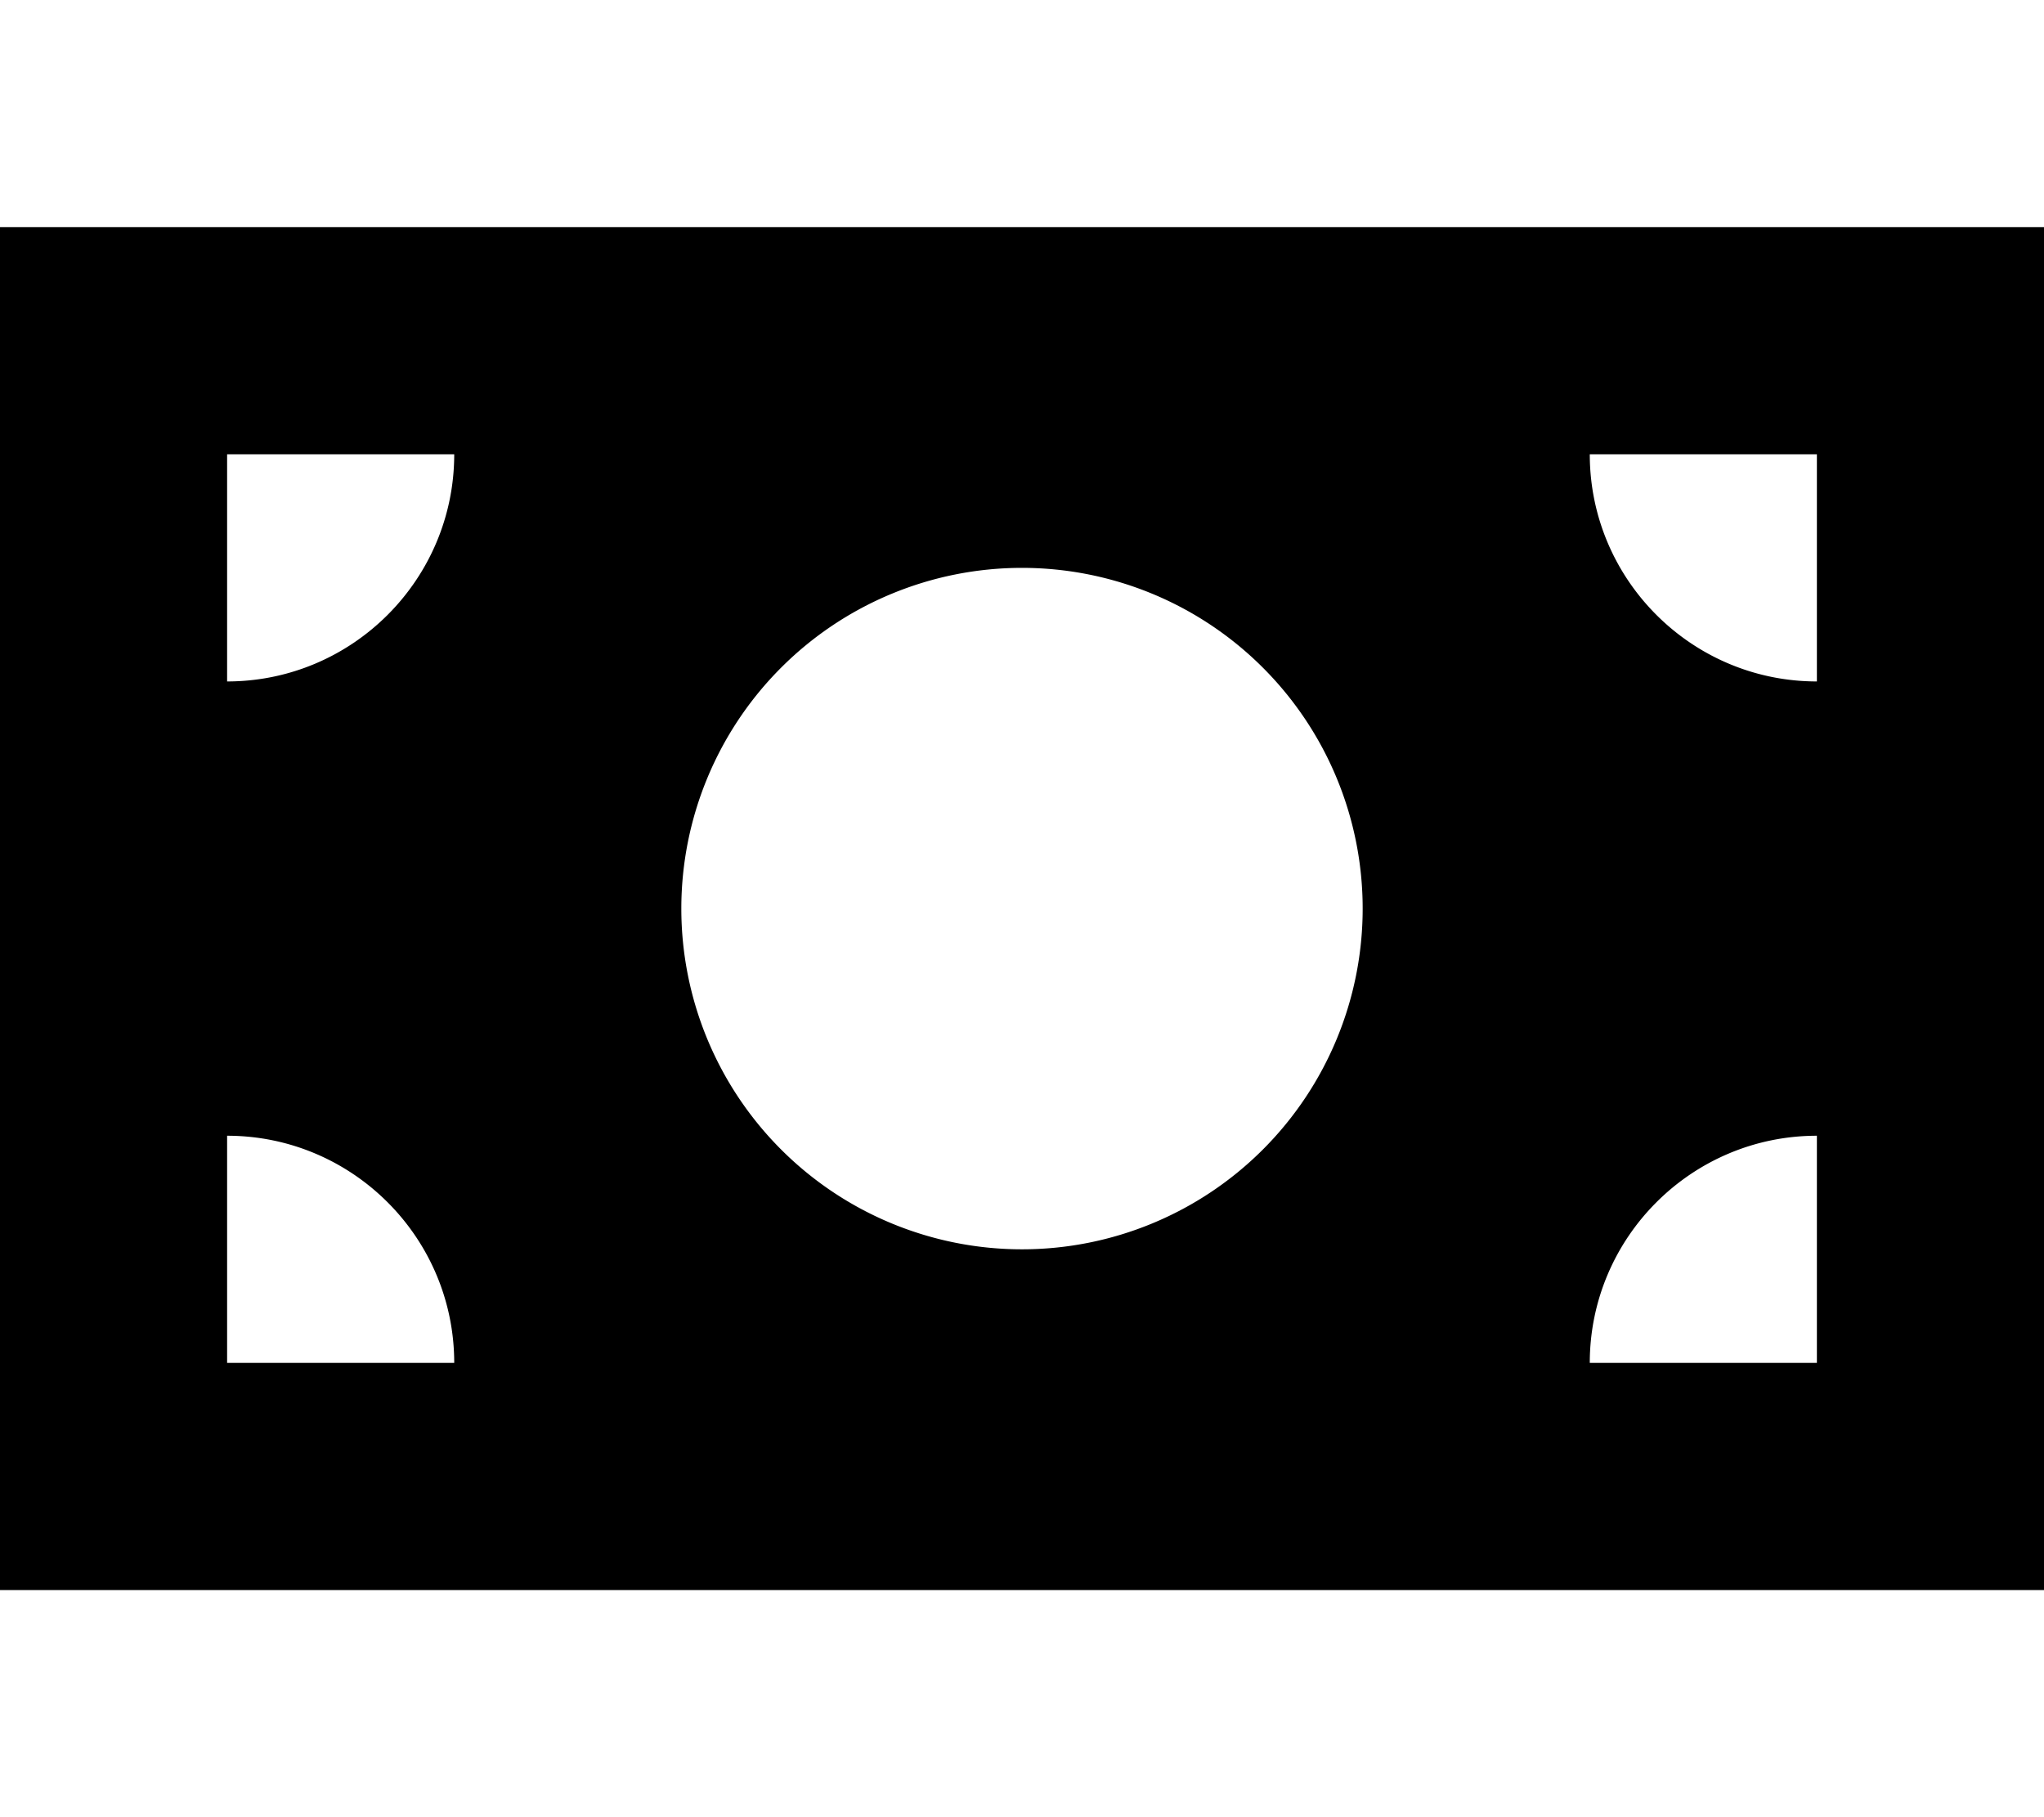 <svg fill="currentColor" xmlns="http://www.w3.org/2000/svg" viewBox="0 0 576 512"><!--! Font Awesome Pro 6.4.2 by @fontawesome - https://fontawesome.com License - https://fontawesome.com/license (Commercial License) Copyright 2023 Fonticons, Inc. --><path d="M576 64H0V448H576V64zM128 384H64V320c35.3 0 64 28.7 64 64zM64 192V128h64c0 35.3-28.7 64-64 64zM448 384c0-35.3 28.7-64 64-64v64H448zm64-192c-35.3 0-64-28.7-64-64h64v64zM288 160a96 96 0 1 1 0 192 96 96 0 1 1 0-192z"/></svg>